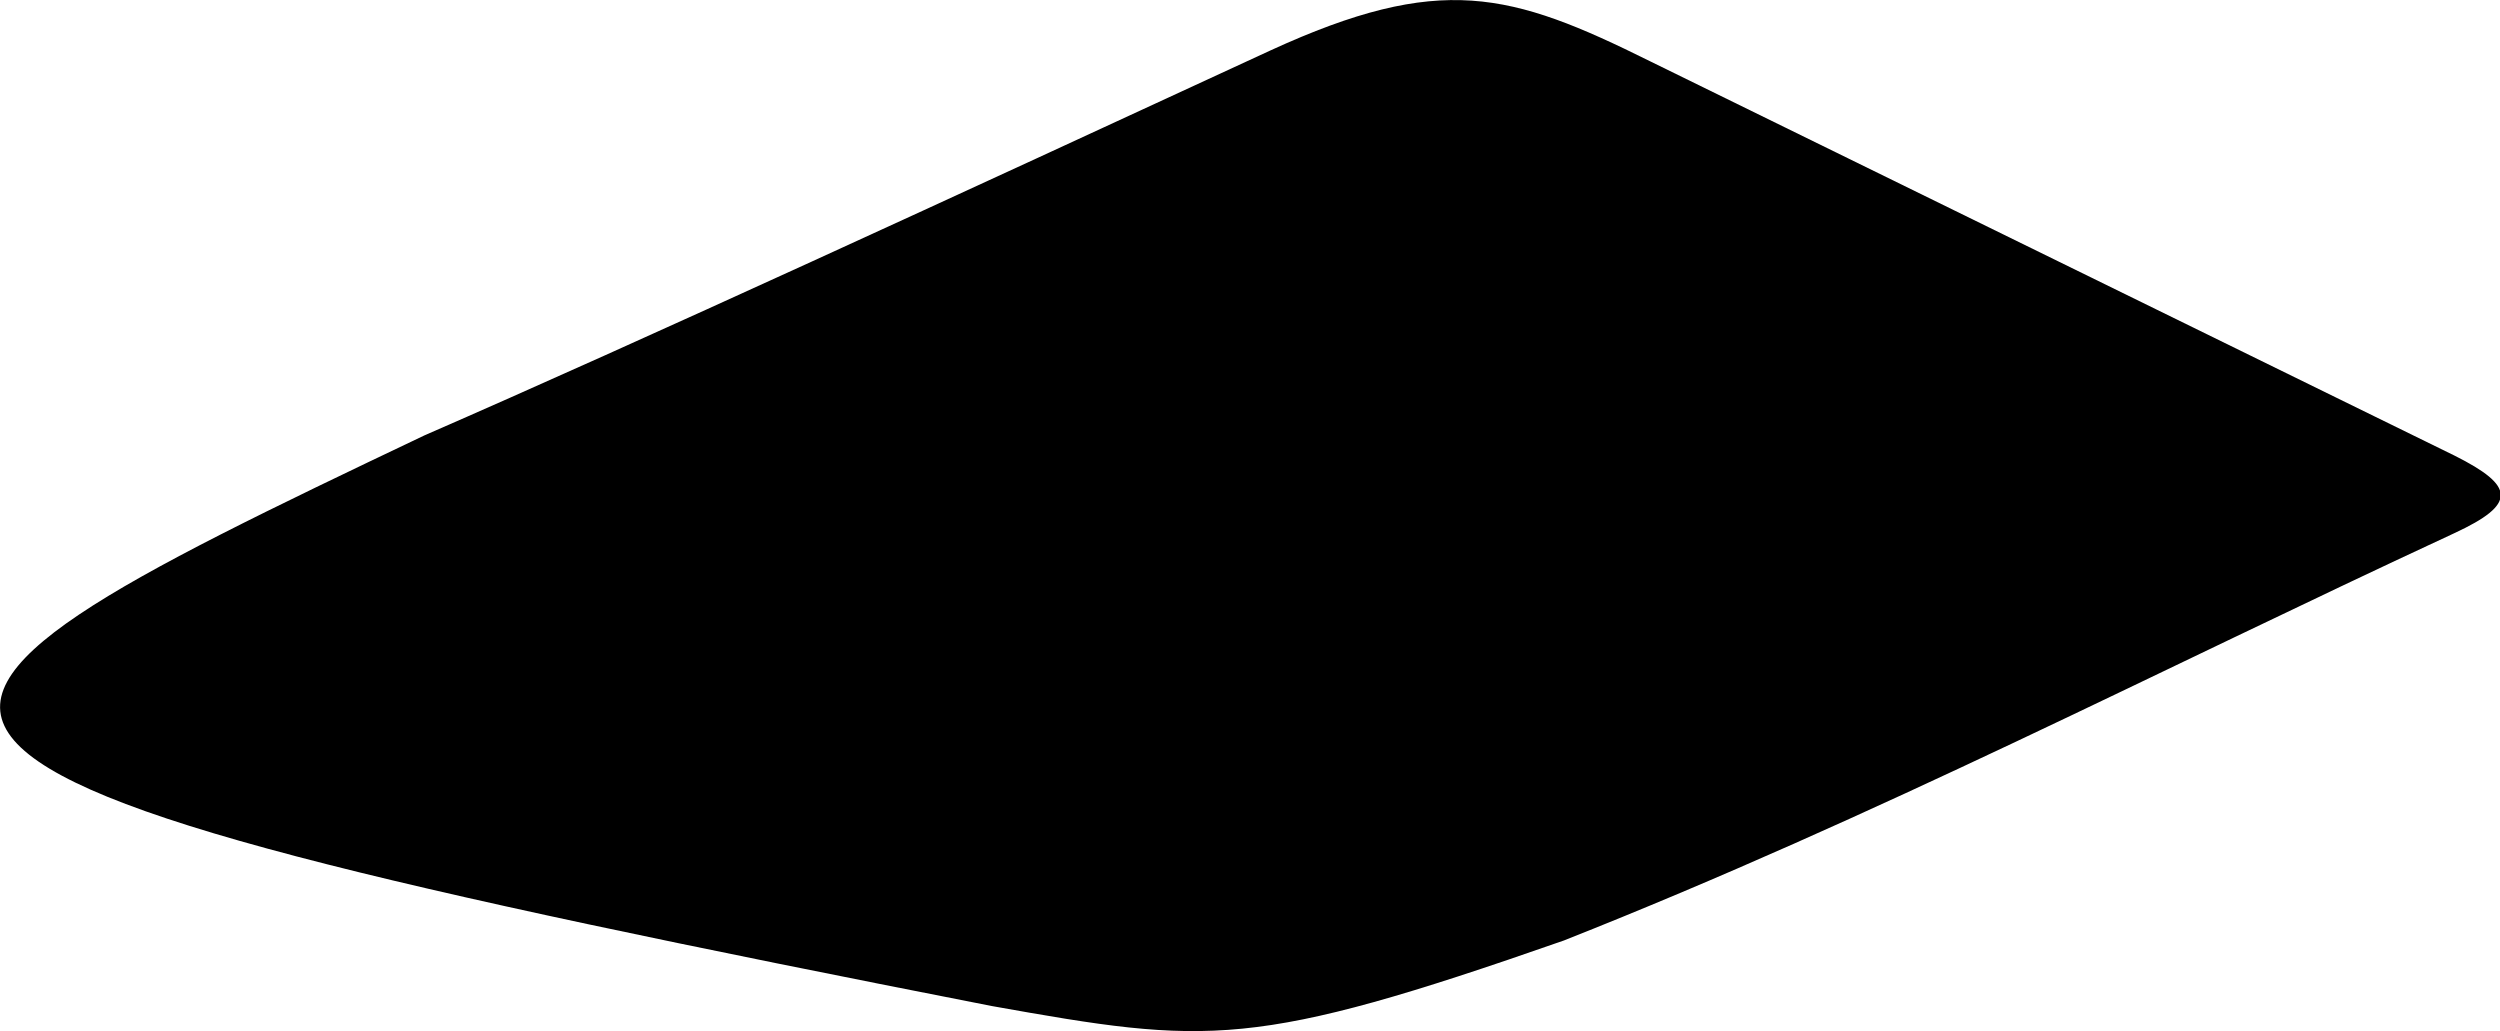 <svg xmlns="http://www.w3.org/2000/svg" viewBox="42.416 109.987 15.7 6.475">
	<path d=" M 45.082 112.721 C 46.457 112.122 48.427 111.213 50.396 110.303 C 51.461 109.815 51.901 109.936 52.779 110.372 C 54.463 111.197 56.146 112.023 57.83 112.848 C 58.213 113.04 58.222 113.153 57.83 113.335 C 55.969 114.198 54.205 115.115 52.238 115.893 C 50.28 116.578 50.007 116.548 48.645 116.305 C 40.903 114.788 41.199 114.568 45.082 112.721" fill="#000000"/>
</svg>